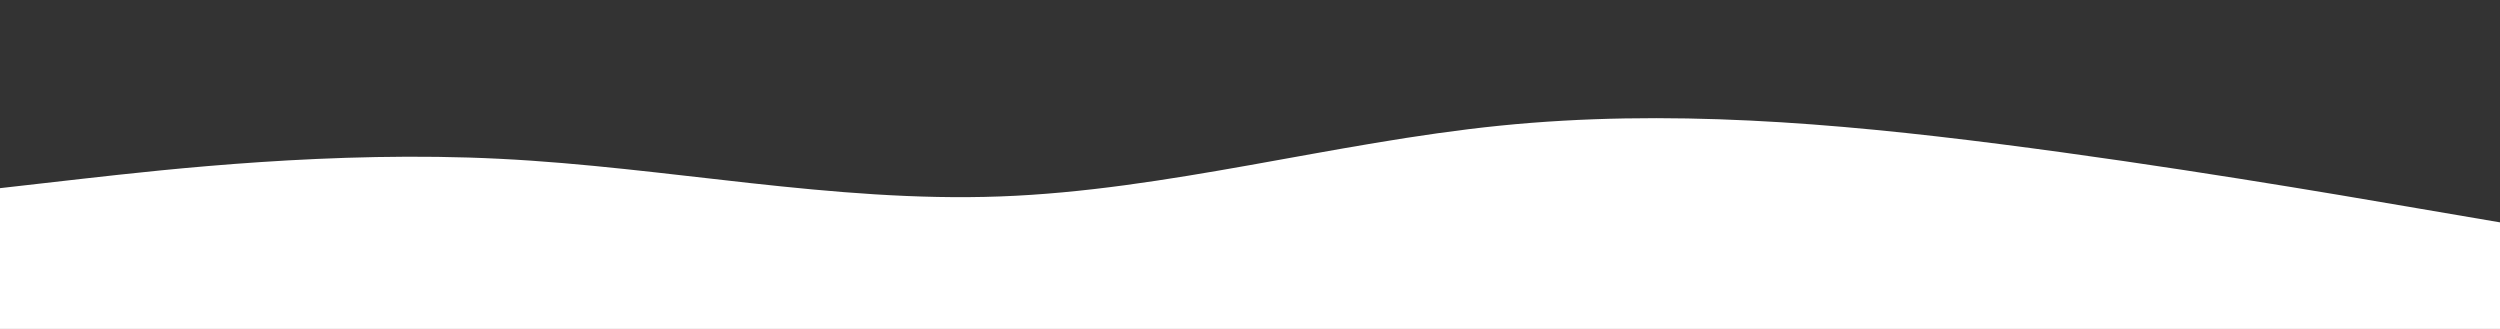 <svg id="visual" viewBox="0 0 1900 250" width="1900" height="250" xmlns="http://www.w3.org/2000/svg" xmlns:xlink="http://www.w3.org/1999/xlink" version="1.1"><rect x="0" y="0" width="1900" height="250" fill="#333333" stroke="none"/><path d="M0 143L63.3 135.8C126.7 128.7 253.3 114.3 380 120.7C506.7 127 633.3 154 760 149.3C886.7 144.7 1013.3 108.3 1140 95.5C1266.7 82.7 1393.3 93.3 1520 109.5C1646.7 125.7 1773.3 147.3 1836.7 158.2L1900 169L1900 251L1836.7 251C1773.3 251 1646.7 251 1520 251C1393.3 251 1266.7 251 1140 251C1013.3 251 886.7 251 760 251C633.3 251 506.7 251 380 251C253.3 251 126.7 251 63.3 251L0 251Z" fill="#FFFFFF" stroke-linecap="round" stroke-linejoin="miter"></path></svg>